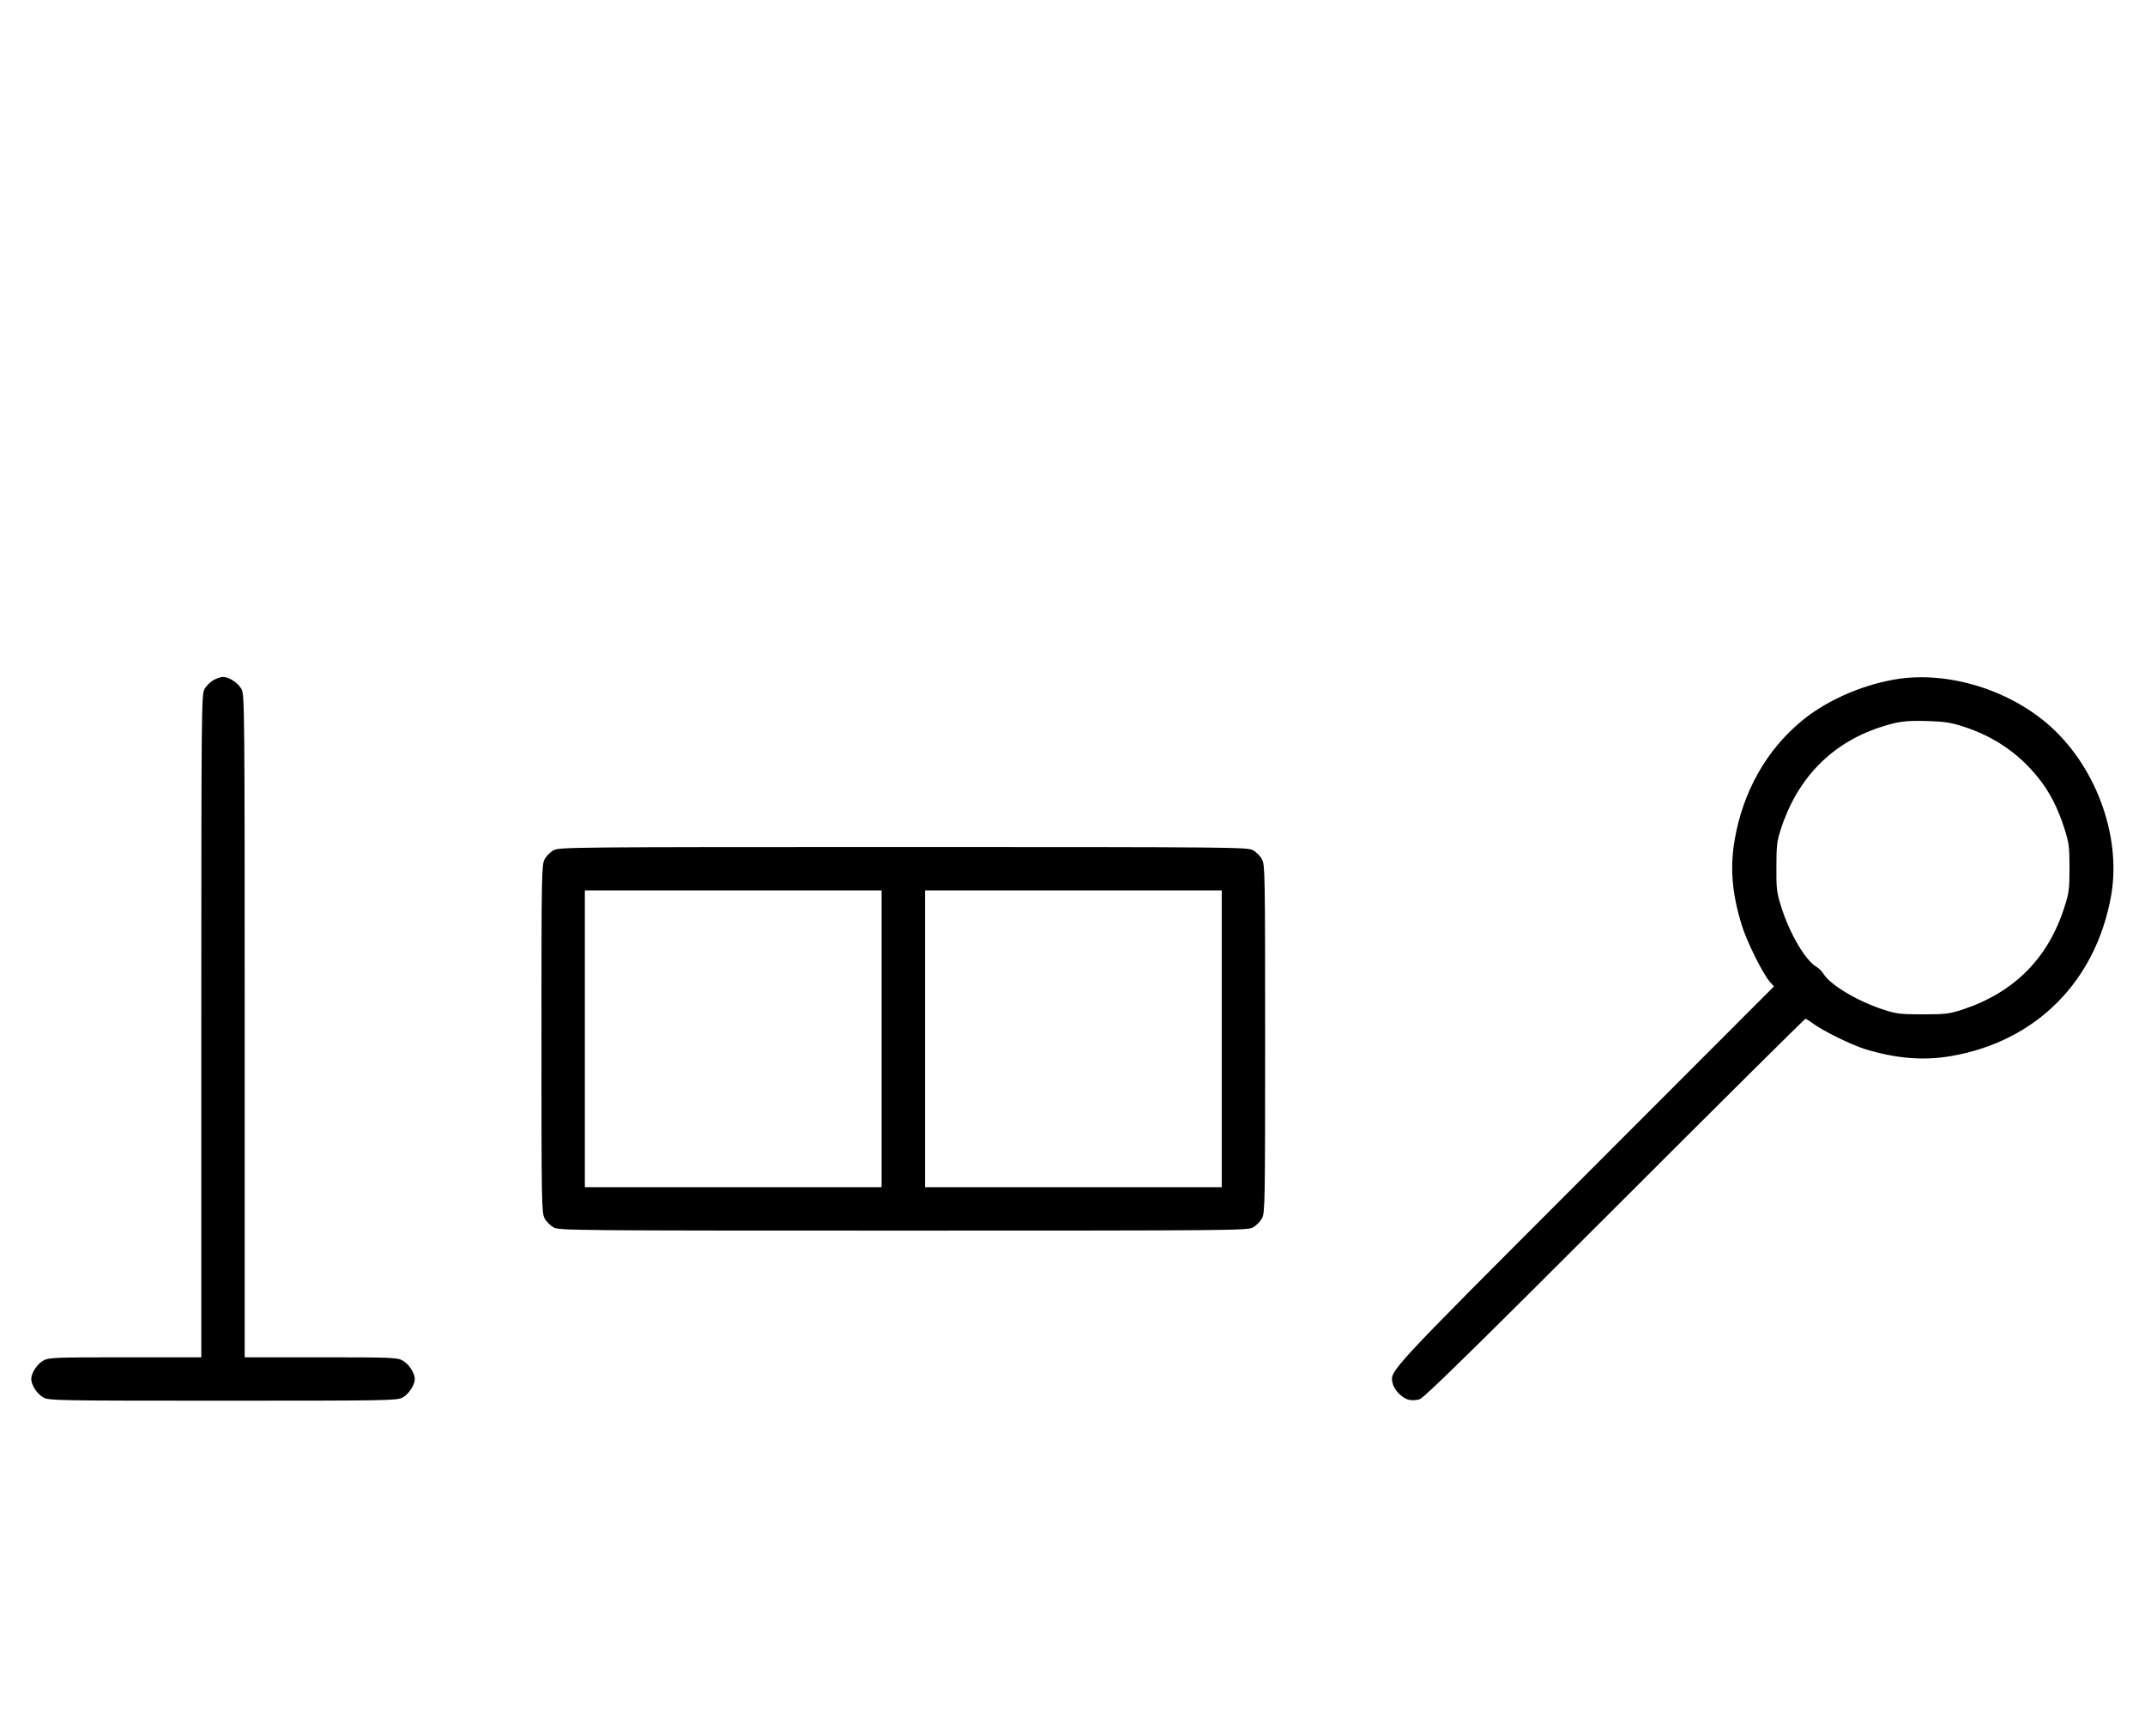 <?xml version="1.0" standalone="no"?>
<!DOCTYPE svg PUBLIC "-//W3C//DTD SVG 20010904//EN"
 "http://www.w3.org/TR/2001/REC-SVG-20010904/DTD/svg10.dtd">
<svg version="1.0" xmlns="http://www.w3.org/2000/svg"
 width="1236pt" height="1000pt" viewBox="0 0 1236 1000"
 preserveAspectRatio="xMidYMid meet">
<g transform="translate(0,1000) scale(0.1,-0.1)"
fill="#000000" stroke="none">
<path d="M1231 6082 c-19 -10 -43 -34 -53 -53 -17 -32 -18 -113 -18 -1941 l0
-1908 -438 0 c-404 0 -440 -1 -471 -18 -36 -19 -71 -72 -71 -107 0 -35 35 -88
71 -107 32 -17 84 -18 1034 -18 950 0 1002 1 1034 18 36 19 71 72 71 107 0 35
-35 88 -71 107 -31 17 -67 18 -471 18 l-438 0 0 1908 c0 1828 -1 1909 -18
1941 -19 36 -72 71 -107 71 -11 0 -36 -8 -54 -18z"/>
<path d="M10910 6084 c-194 -35 -394 -125 -531 -240 -202 -168 -335 -405 -383
-680 -28 -160 -17 -307 40 -493 27 -90 118 -274 160 -325 l26 -29 -1090 -1091
c-1151 -1152 -1123 -1122 -1107 -1196 8 -39 56 -87 95 -95 16 -4 45 -2 62 4
24 8 350 328 1123 1101 599 599 1094 1090 1098 1090 5 0 23 -11 40 -24 58 -44
221 -124 303 -150 180 -55 338 -68 499 -40 489 85 833 432 920 925 61 347 -93
758 -373 994 -241 203 -592 302 -882 249z m400 -269 c176 -56 318 -152 431
-291 68 -83 117 -178 155 -299 26 -80 29 -104 29 -225 0 -121 -3 -145 -29
-225 -93 -295 -290 -493 -586 -591 -77 -25 -98 -28 -230 -28 -132 0 -153 3
-230 28 -151 50 -304 142 -343 206 -9 14 -26 32 -39 39 -63 35 -155 190 -204
346 -26 82 -29 103 -28 230 0 126 3 149 28 225 95 288 291 488 567 579 106 35
147 40 274 37 97 -3 137 -9 205 -31z"/>
<path d="M3191 5102 c-19 -10 -43 -34 -53 -53 -17 -32 -18 -84 -18 -1034 0
-950 1 -1002 18 -1034 10 -19 34 -43 53 -53 32 -17 115 -18 2014 -18 1899 0
1982 1 2014 18 19 10 43 34 53 53 17 32 18 84 18 1034 0 950 -1 1002 -18 1034
-10 19 -34 43 -53 53 -32 17 -115 18 -2014 18 -1899 0 -1982 -1 -2014 -18z
m1889 -1087 l0 -855 -855 0 -855 0 0 855 0 855 855 0 855 0 0 -855z m1960 0
l0 -855 -855 0 -855 0 0 855 0 855 855 0 855 0 0 -855z"/>
</g>
</svg>
